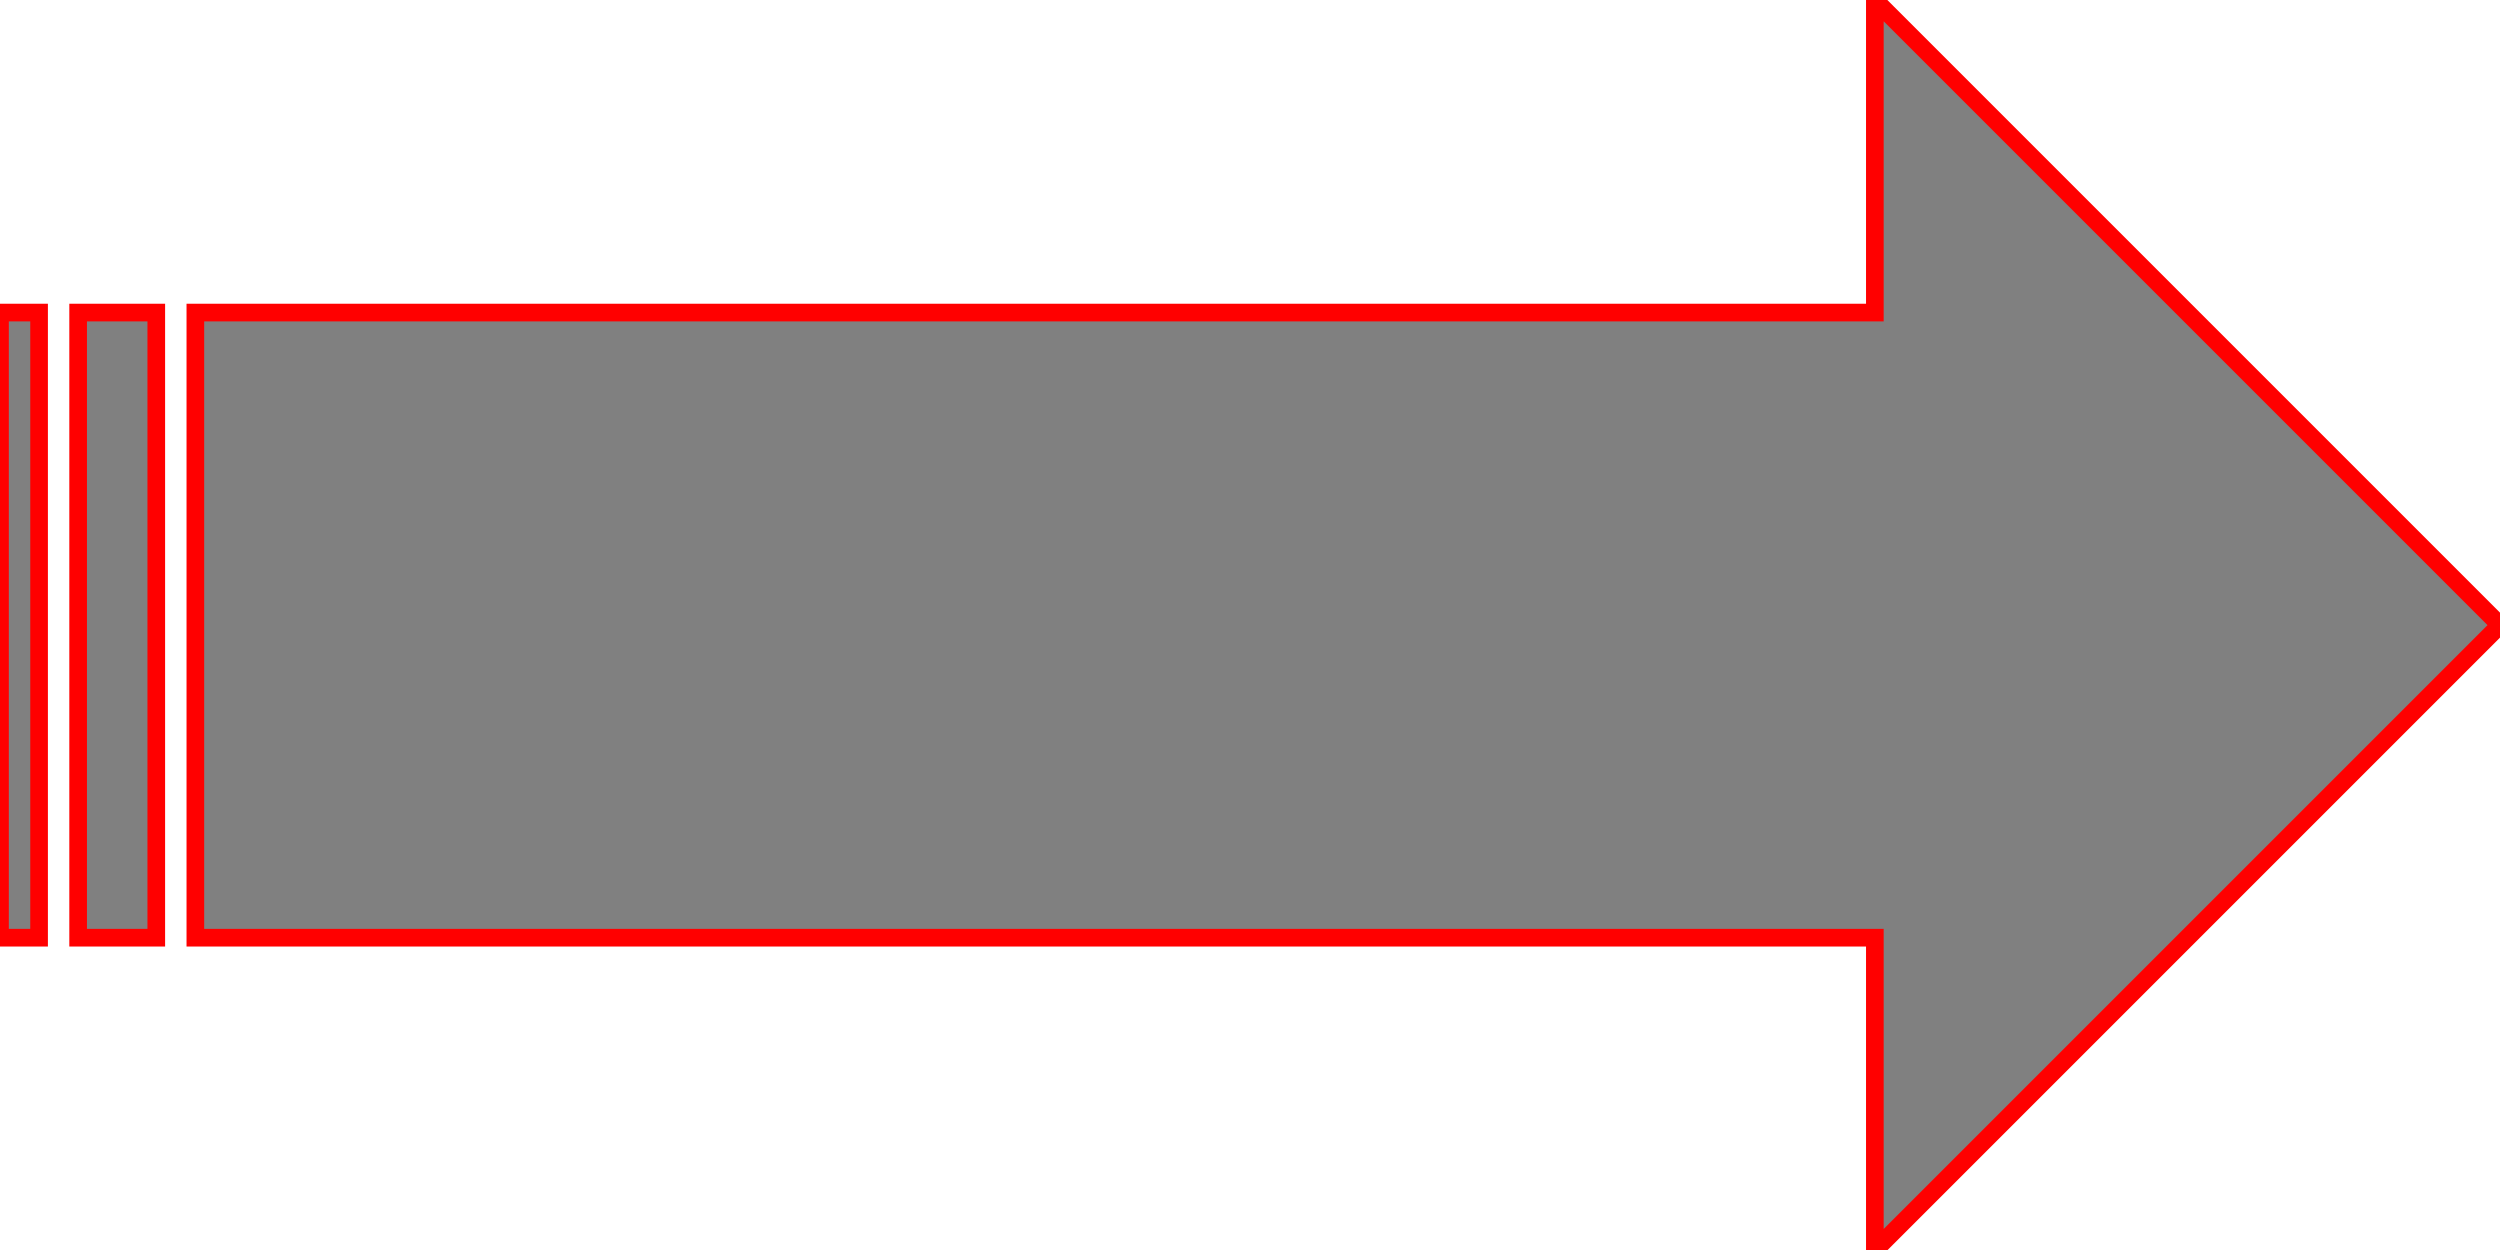<?xml version="1.0" encoding="utf-8" ?>
<svg baseProfile="full" height="70.835" version="1.1" width="141.638" xmlns="http://www.w3.org/2000/svg" xmlns:ev="http://www.w3.org/2001/xml-events" xmlns:xlink="http://www.w3.org/1999/xlink"><defs><style type="text/css"><![CDATA[.non-scaling-stroke { vector-effect: non-scaling-stroke; }]]></style></defs><path class="non-scaling-stroke" d="M 0.0 17.709 L 2.214 17.709 L 2.214 53.126 L 0.0 53.126 Z M 4.427 17.709 L 8.854 17.709 L 8.854 53.126 L 4.427 53.126 Z M 11.068 17.709 L 106.22 17.709 L 106.22 0.0 L 141.638 35.417 L 106.22 70.835 L 106.22 53.126 L 11.068 53.126 Z" fill="#808080" opacity="1" stroke="red" stroke-width="1" /></svg>